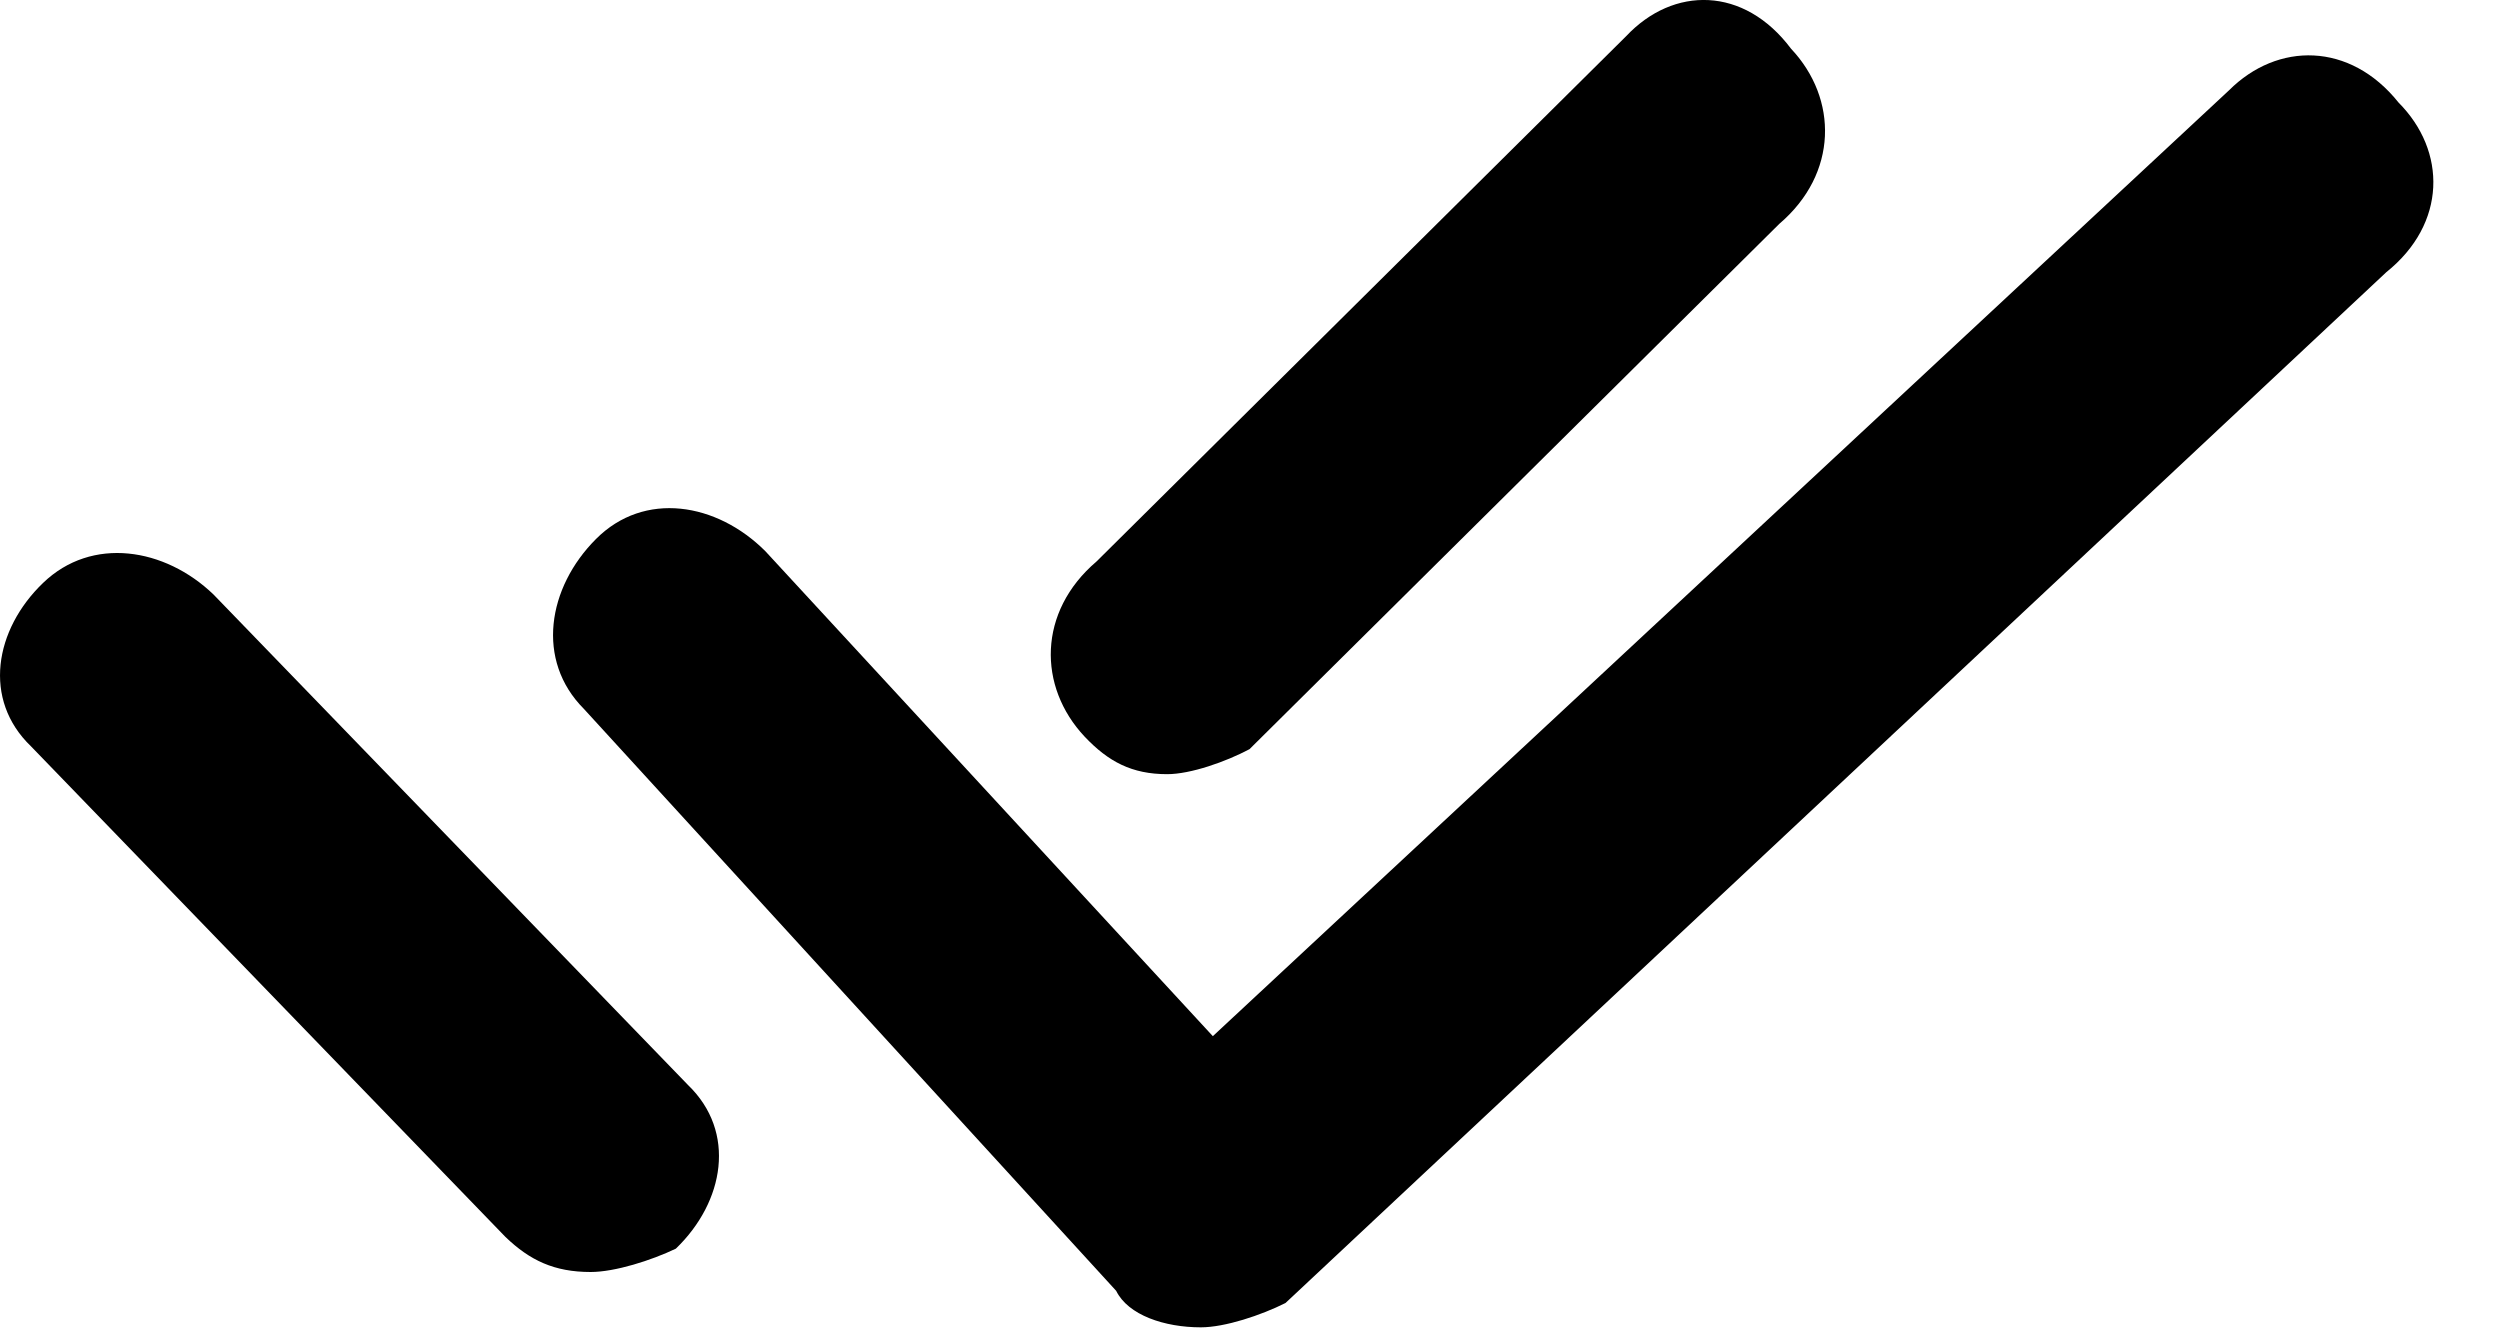 <?xml version="1.0" encoding="UTF-8"?>
<svg width="15px" height="8px" viewBox="0 0 15 8" version="1.1" xmlns="http://www.w3.org/2000/svg" xmlns:xlink="http://www.w3.org/1999/xlink">
    <title>double-tick</title>
    <g id="Page-1" stroke="none" stroke-width="1" fill="none" fill-rule="evenodd">
        <g id="Splashscreen-Copy-85" transform="translate(-949, -1794)" fill="#000000" fill-rule="nonzero">
            <g id="double-tick" transform="translate(949, 1794)">
                <path d="M7.205,7.964 C6.987,7.964 6.769,7.891 6.697,7.745 L3.503,4.253 C3.213,3.962 3.285,3.525 3.576,3.234 C3.866,2.943 4.301,3.016 4.592,3.307 L7.277,6.217 L13.374,0.542 C13.665,0.251 14.1,0.251 14.391,0.615 C14.681,0.906 14.681,1.342 14.318,1.633 L7.713,7.818 C7.568,7.891 7.35,7.964 7.205,7.964 L7.205,7.964 Z" id="Path"></path>
                <path d="M7.003,4.645 C6.791,4.645 6.65,4.57 6.508,4.42 C6.226,4.12 6.226,3.67 6.579,3.369 L9.757,0.217 C10.04,-0.084 10.464,-0.084 10.746,0.292 C11.029,0.592 11.029,1.042 10.676,1.343 L7.497,4.495 C7.356,4.57 7.144,4.645 7.003,4.645 L7.003,4.645 Z" id="Path"></path>
                <path d="M3.544,7.632 C3.325,7.632 3.179,7.562 3.033,7.422 L0.186,4.478 C-0.106,4.198 -0.033,3.777 0.259,3.497 C0.551,3.216 0.989,3.286 1.281,3.567 L4.128,6.51 C4.42,6.791 4.347,7.211 4.055,7.492 C3.909,7.562 3.69,7.632 3.544,7.632 L3.544,7.632 Z" id="Path"></path>
            </g>
        </g>
    </g>
</svg>